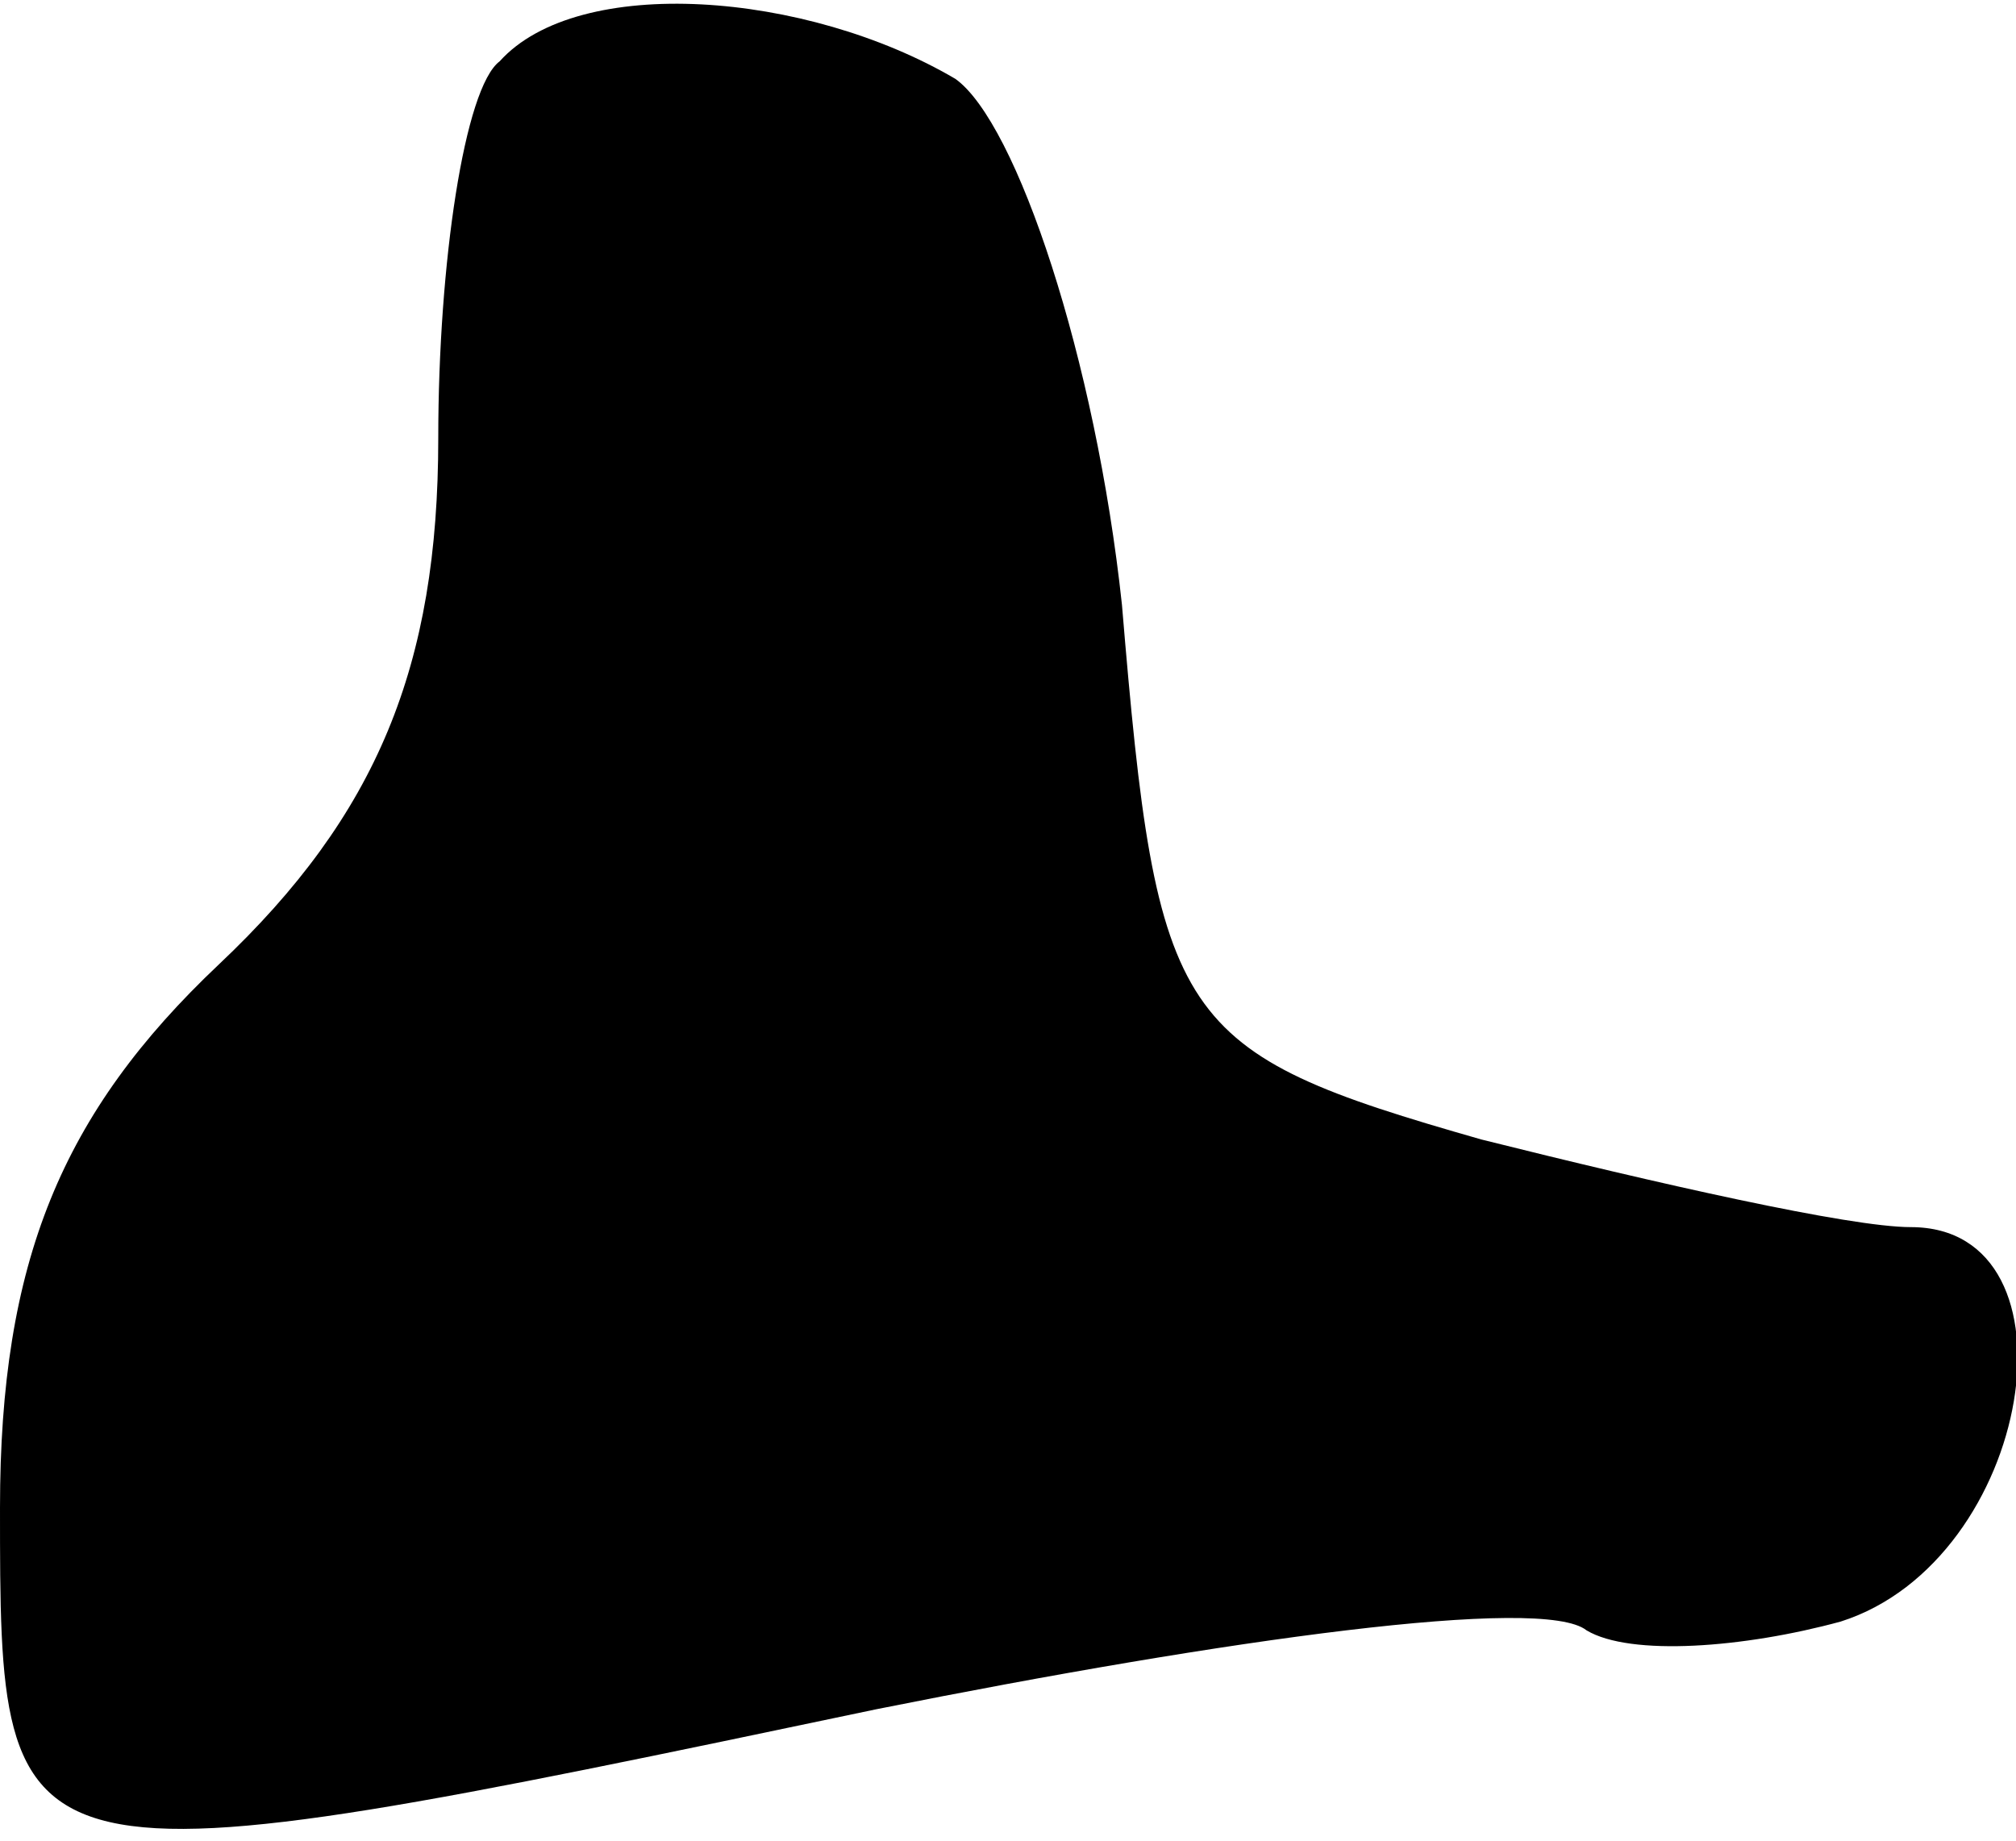 <?xml version="1.0" standalone="no"?>
<!DOCTYPE svg PUBLIC "-//W3C//DTD SVG 20010904//EN"
 "http://www.w3.org/TR/2001/REC-SVG-20010904/DTD/svg10.dtd">
<svg version="1.0" xmlns="http://www.w3.org/2000/svg"
 width="23pt" height="21pt" viewBox="0 0 23 21"
 preserveAspectRatio="xMidYMid meet">
<g transform="translate(0,21) scale(0.1,-0.1)"
fill="#000000" stroke="none">
<path fill="#000000" stroke="none" d="M57 203 c-4 -3 -7 -23 -7 -43 0 -26 -7
-43 -25 -60 -18 -17 -25 -34 -25 -62 0 -44 0 -44 100 -23 40 8 76 13 81 9 5
-3 18 -2 29 1 22 7 28 45 8 45 -7 0 -29 5 -49 10 -35 10 -37 13 -41 61 -3 28
-12 55 -19 60 -17 10 -43 12 -52 2z"/>
</g>
</svg>
